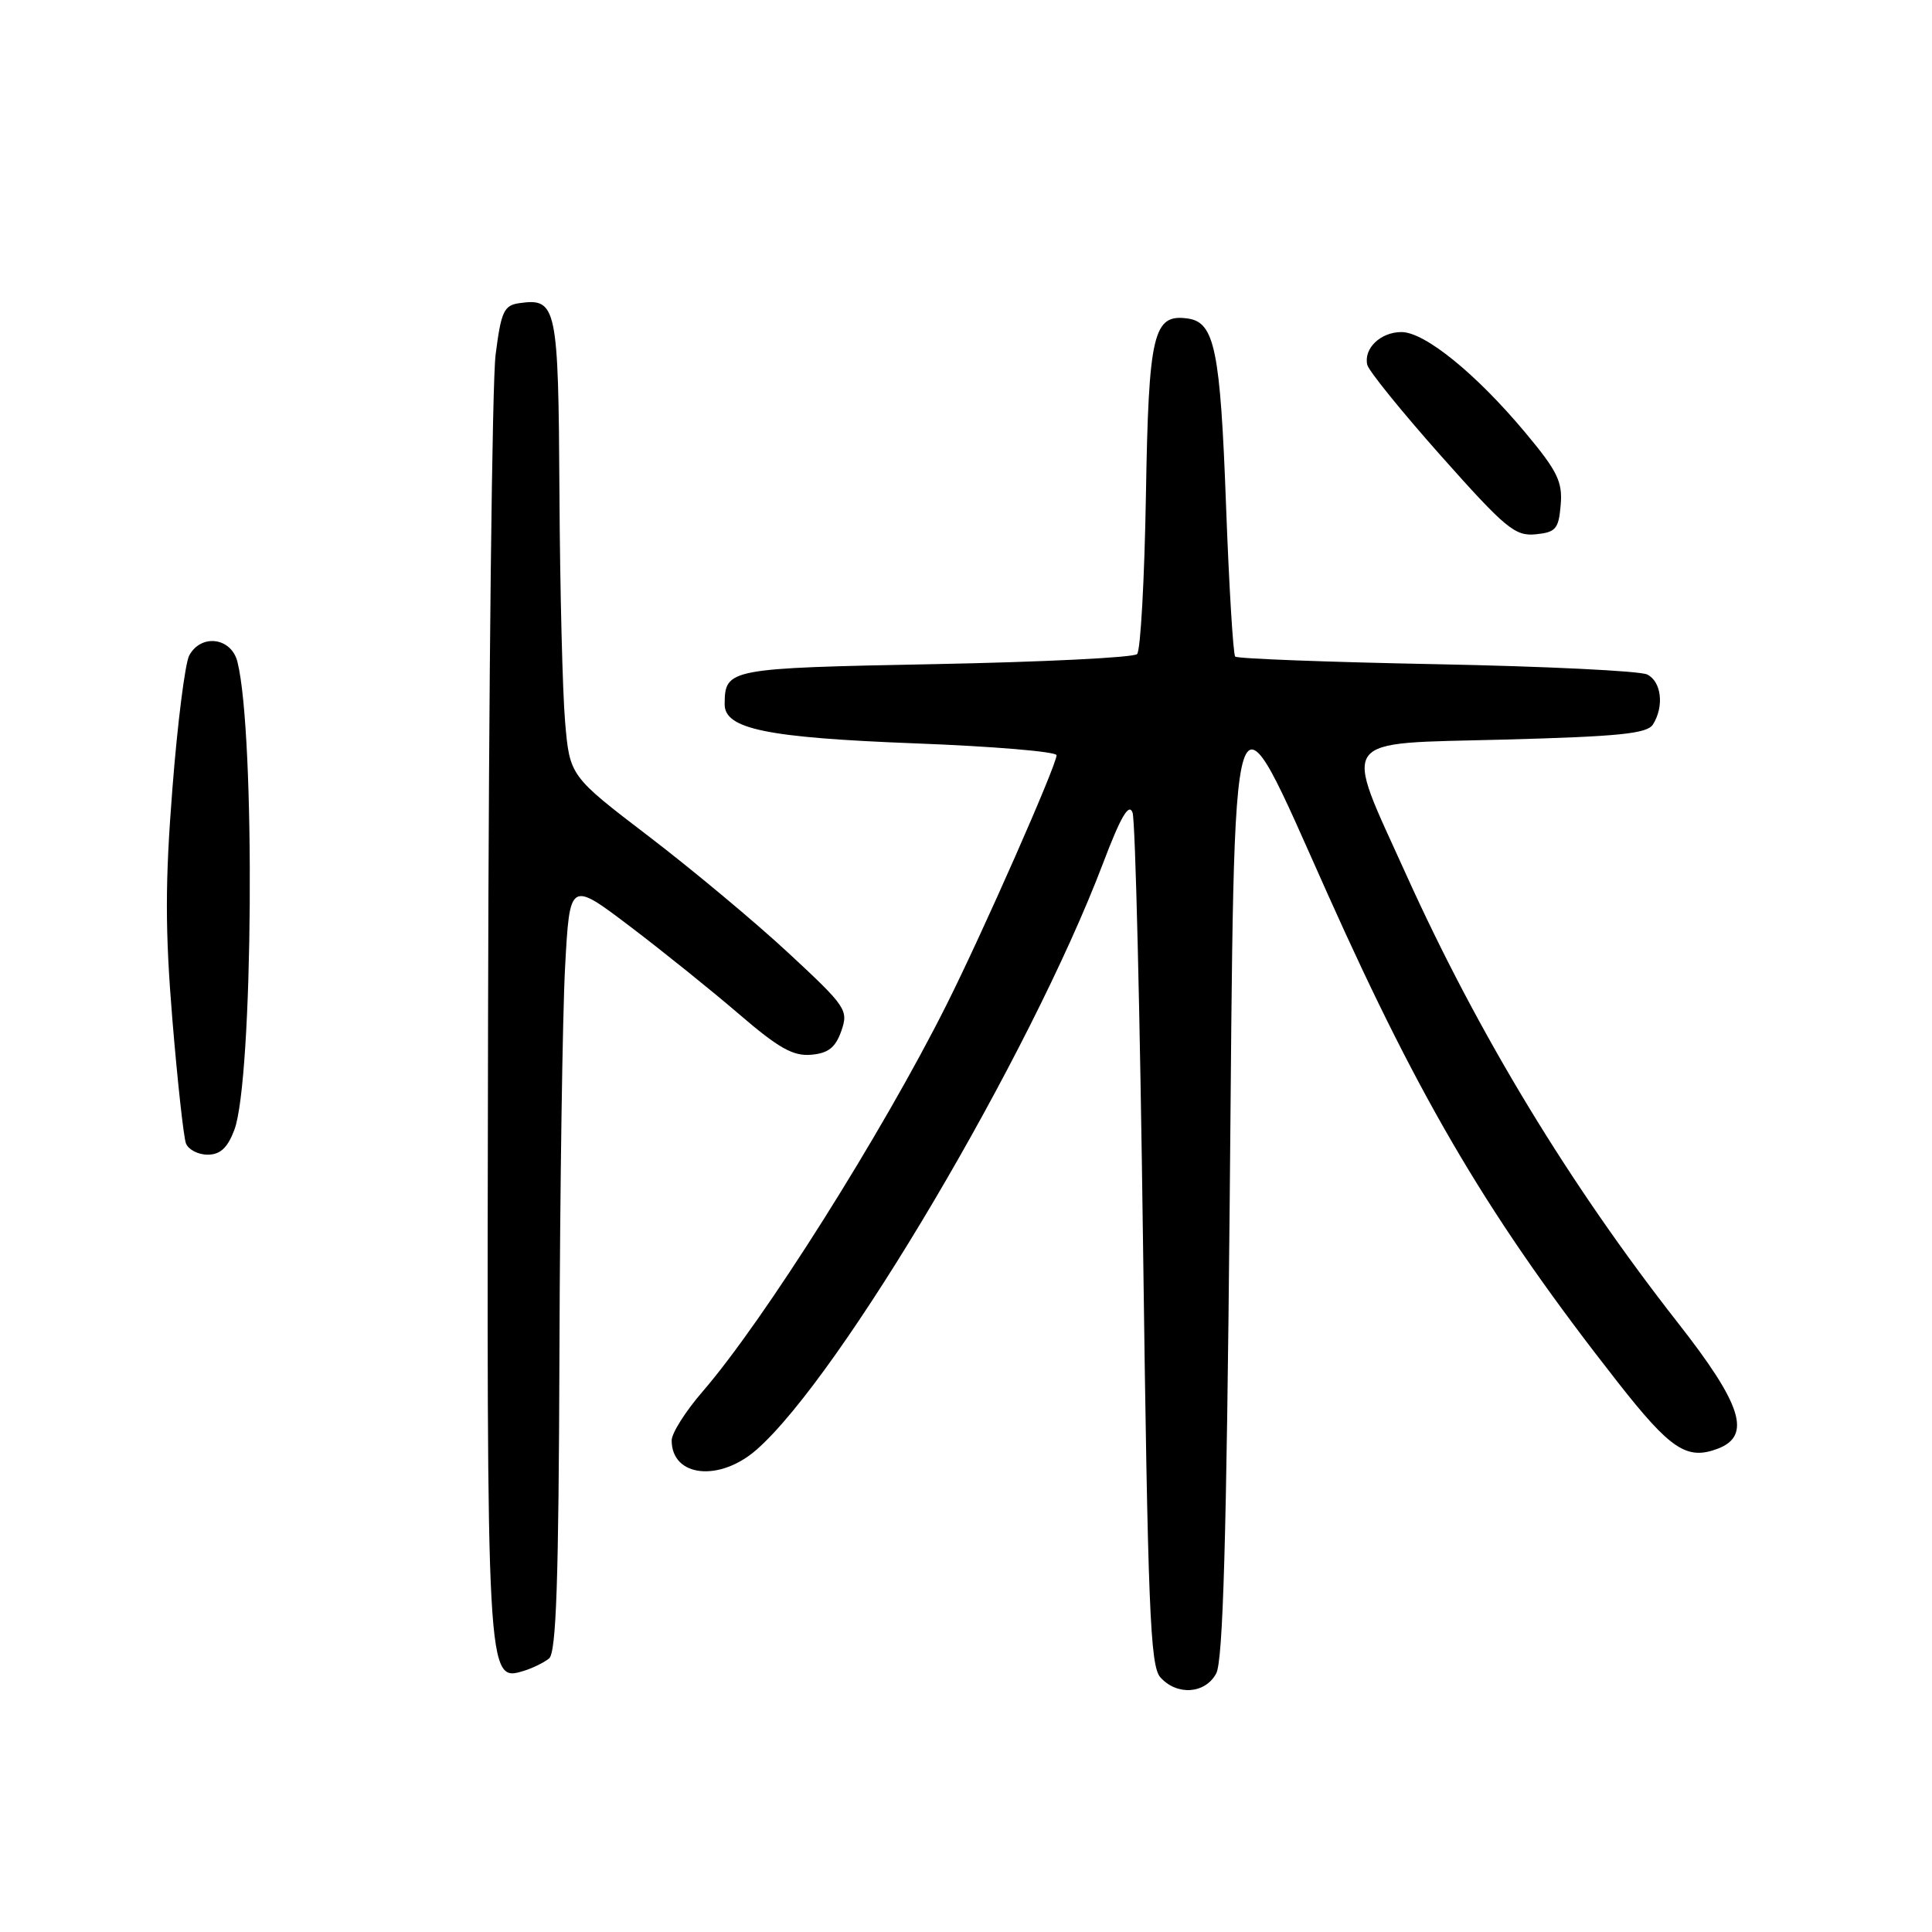 <?xml version="1.0" encoding="UTF-8" standalone="no"?>
<!DOCTYPE svg PUBLIC "-//W3C//DTD SVG 1.1//EN" "http://www.w3.org/Graphics/SVG/1.1/DTD/svg11.dtd" >
<svg xmlns="http://www.w3.org/2000/svg" xmlns:xlink="http://www.w3.org/1999/xlink" version="1.1" viewBox="0 0 256 256">
 <g >
 <path fill="currentColor"
d=" M 161.15 221.75 C 162.06 220.08 162.52 203.96 162.94 159.50 C 163.62 86.67 162.81 89.21 175.96 118.55 C 188.44 146.41 197.55 161.72 214.36 183.15 C 221.37 192.09 223.52 193.51 227.61 191.96 C 232.13 190.24 230.83 186.12 222.33 175.28 C 207.96 156.94 195.88 137.02 186.35 115.94 C 177.91 97.26 176.94 98.59 199.29 98.00 C 214.51 97.59 218.25 97.22 219.02 96.00 C 220.54 93.60 220.15 90.29 218.25 89.37 C 217.29 88.90 204.72 88.29 190.33 88.01 C 175.94 87.73 163.94 87.28 163.67 87.00 C 163.40 86.72 162.85 77.63 162.45 66.79 C 161.70 46.41 160.94 42.72 157.42 42.21 C 152.80 41.54 152.20 44.08 151.84 65.67 C 151.65 76.76 151.13 86.21 150.67 86.67 C 150.21 87.13 138.16 87.72 123.88 88.00 C 96.42 88.53 96.06 88.60 96.02 93.30 C 95.99 96.59 101.54 97.74 121.25 98.50 C 131.56 98.89 140.00 99.60 140.00 100.07 C 140.00 101.39 130.25 123.51 125.41 133.16 C 116.89 150.15 101.21 175.01 93.08 184.41 C 90.84 187.00 89.00 189.90 89.00 190.86 C 89.00 195.72 95.33 196.41 100.26 192.08 C 111.40 182.30 136.50 139.81 146.15 114.41 C 148.50 108.21 149.59 106.35 150.07 107.68 C 150.44 108.68 151.06 134.47 151.46 165.00 C 152.10 213.15 152.40 220.73 153.75 222.25 C 155.95 224.71 159.68 224.46 161.15 221.75 Z  M 72.75 219.76 C 73.71 218.99 74.03 209.50 74.13 179.13 C 74.20 157.33 74.54 134.37 74.88 128.10 C 75.50 116.71 75.50 116.71 83.50 122.77 C 87.90 126.11 94.42 131.36 98.00 134.44 C 103.18 138.89 105.11 139.97 107.48 139.76 C 109.76 139.56 110.70 138.81 111.48 136.61 C 112.44 133.84 112.14 133.39 104.49 126.29 C 100.10 122.21 91.78 115.27 86.00 110.85 C 75.50 102.83 75.50 102.83 74.88 95.66 C 74.54 91.72 74.20 78.09 74.13 65.37 C 73.99 40.51 73.77 39.47 68.81 40.17 C 66.77 40.46 66.40 41.27 65.67 47.00 C 65.21 50.58 64.76 90.22 64.67 135.09 C 64.49 223.07 64.48 222.90 69.43 221.39 C 70.57 221.04 72.06 220.31 72.75 219.76 Z  M 31.04 149.75 C 33.55 143.19 33.86 97.24 31.46 87.69 C 30.65 84.46 26.64 83.94 25.07 86.86 C 24.53 87.88 23.52 95.79 22.85 104.44 C 21.87 116.87 21.87 123.27 22.84 135.09 C 23.52 143.30 24.33 150.69 24.64 151.51 C 24.96 152.33 26.25 153.00 27.51 153.00 C 29.18 153.00 30.14 152.11 31.04 149.75 Z  M 206.80 66.90 C 207.06 63.83 206.37 62.42 202.10 57.31 C 195.59 49.52 188.79 44.00 185.70 44.00 C 182.94 44.00 180.67 46.17 181.17 48.34 C 181.35 49.13 185.76 54.58 190.97 60.44 C 199.49 70.02 200.75 71.06 203.47 70.80 C 206.16 70.53 206.53 70.10 206.80 66.90 Z "/>
</g>
</svg>
